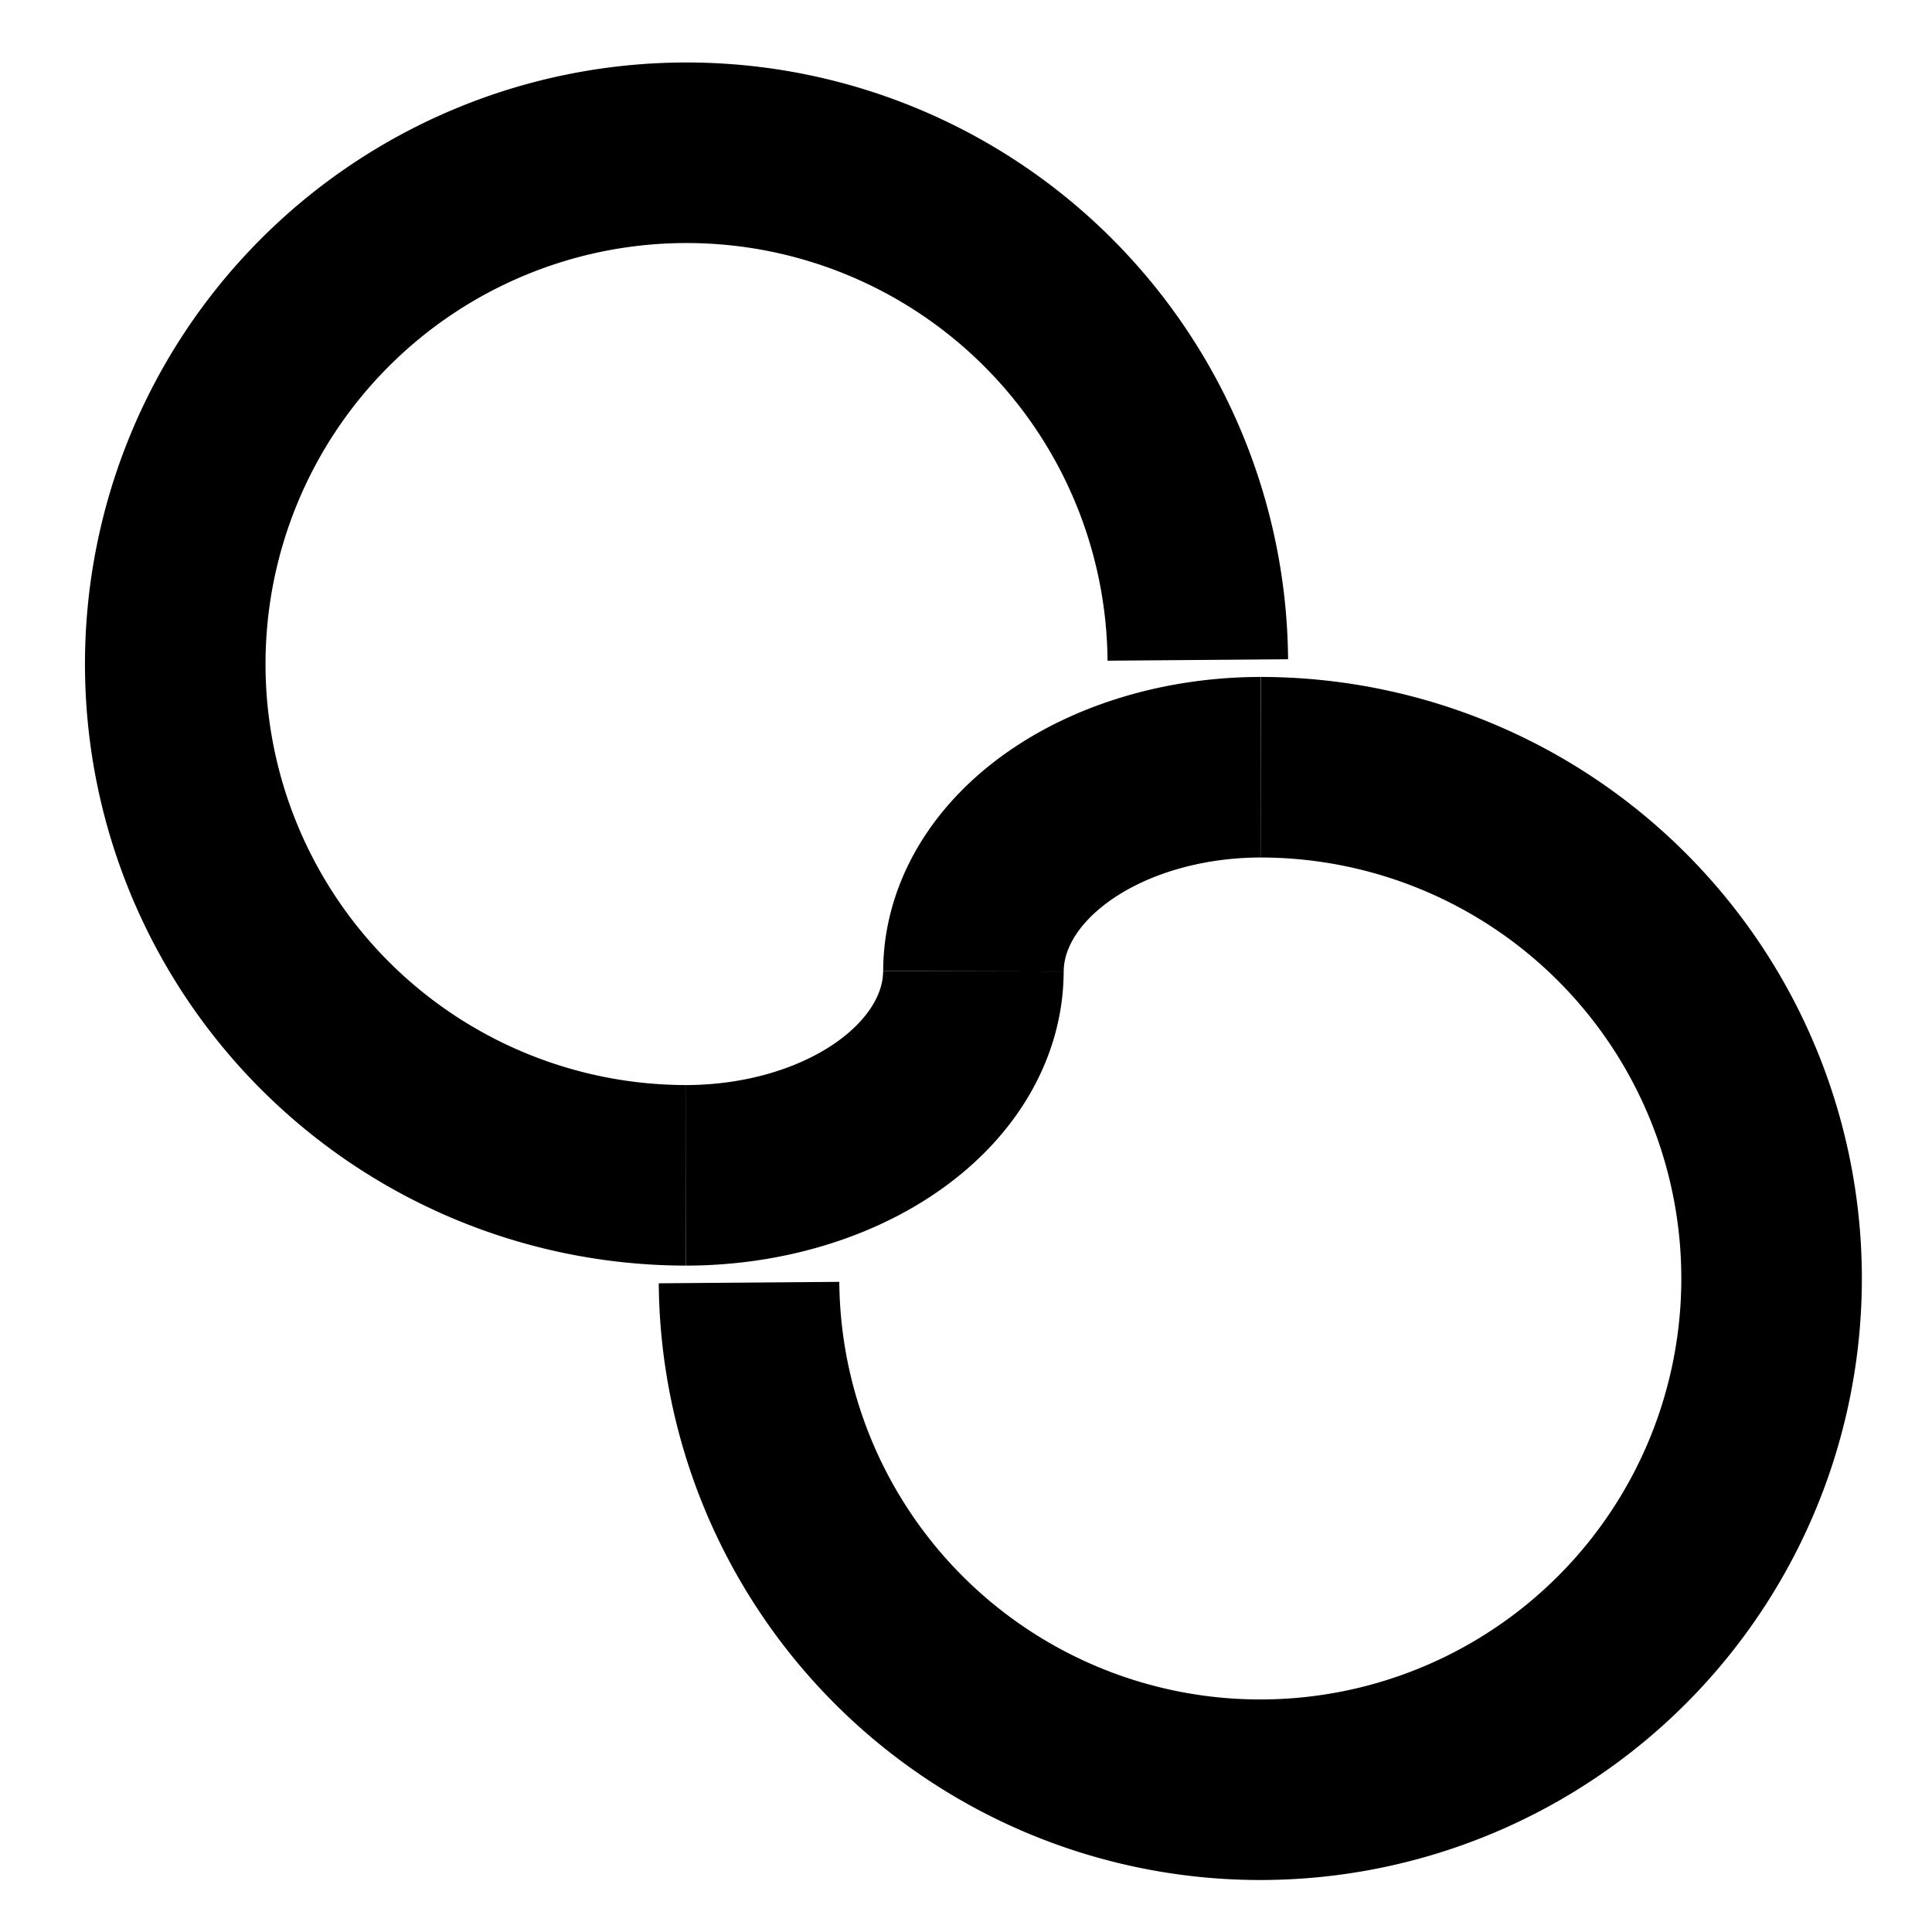 <?xml version="1.0" encoding="UTF-8" standalone="no"?>
<!-- Created with Inkscape (http://www.inkscape.org/) -->

<svg
   width="128"
   height="128"
   viewBox="0 0 33.867 33.867"
   version="1.1"
   id="svg3376"
   inkscape:version="1.1 (c4e8f9ed74, 2021-05-24)"
   sodipodi:docname="black_link.svg"
   xmlns:inkscape="http://www.inkscape.org/namespaces/inkscape"
   xmlns:sodipodi="http://sodipodi.sourceforge.net/DTD/sodipodi-0.dtd"
   xmlns="http://www.w3.org/2000/svg"
   xmlns:svg="http://www.w3.org/2000/svg">
  <sodipodi:namedview
     id="namedview3378"
     pagecolor="#ffffff"
     bordercolor="#666666"
     borderopacity="1.0"
     inkscape:pageshadow="2"
     inkscape:pageopacity="0.0"
     inkscape:pagecheckerboard="0"
     inkscape:document-units="mm"
     showgrid="false"
     units="px"
     inkscape:zoom="3.0859147"
     inkscape:cx="91.220927"
     inkscape:cy="48.607954"
     inkscape:window-width="1920"
     inkscape:window-height="1010"
     inkscape:window-x="0"
     inkscape:window-y="0"
     inkscape:window-maximized="1"
     inkscape:current-layer="layer1" />
  <defs
     id="defs3373" />
  <g
     inkscape:label="Layer 1"
     inkscape:groupmode="layer"
     id="layer1">
    <path
       style="fill:none;stroke:#000000;stroke-width:3.165;stroke-linejoin:round;stroke-miterlimit:4;stroke-dasharray:none;stroke-opacity:1"
       id="path3275"
       sodipodi:type="arc"
       sodipodi:cx="12.034448"
       sodipodi:cy="11.64072"
       sodipodi:rx="8.9623661"
       sodipodi:ry="8.9623661"
       sodipodi:start="1.571643"
       sodipodi:end="6.2751531"
       sodipodi:arc-type="arc"
       sodipodi:open="true"
       d="M 12.027,20.603 A 8.962,8.962 0 0 1 3.072,11.66 8.962,8.962 0 0 1 11.989,2.678 8.962,8.962 0 0 1 20.997,11.569" />
    <path
       style="fill:none;stroke:#000000;stroke-width:3.165;stroke-linejoin:round;stroke-miterlimit:4;stroke-dasharray:none;stroke-opacity:1"
       id="path3277"
       sodipodi:type="arc"
       sodipodi:cx="-22.092196"
       sodipodi:cy="-22.411827"
       sodipodi:rx="8.9623661"
       sodipodi:ry="8.9623661"
       sodipodi:start="1.571643"
       sodipodi:end="6.2751531"
       sodipodi:arc-type="arc"
       sodipodi:open="true"
       transform="scale(-1)"
       d="m -22.1,-13.449 a 8.962,8.962 0 0 1 -8.955,-8.943 8.962,8.962 0 0 1 8.917,-8.981 8.962,8.962 0 0 1 9.008,8.89" />
    <path
       style="fill:none;stroke:#000000;stroke-width:3.165;stroke-linejoin:round;stroke-miterlimit:4;stroke-dasharray:none;stroke-opacity:1"
       id="path3279"
       sodipodi:type="arc"
       sodipodi:cx="-12.022592"
       sodipodi:cy="17.019642"
       sodipodi:rx="5.0407395"
       sodipodi:ry="3.5834332"
       sodipodi:start="1.571643"
       sodipodi:end="3.1397451"
       sodipodi:arc-type="arc"
       transform="scale(-1,1)"
       sodipodi:open="true"
       d="m -12.027,20.603 a 5.041,3.583 0 0 1 -5.036,-3.577" />
    <path
       style="fill:none;stroke:#000000;stroke-width:3.165;stroke-linejoin:round;stroke-miterlimit:4;stroke-dasharray:none;stroke-opacity:1"
       id="path3281"
       sodipodi:type="arc"
       sodipodi:cx="22.104052"
       sodipodi:cy="-17.032894"
       sodipodi:rx="5.0407395"
       sodipodi:ry="3.5834332"
       sodipodi:start="1.571643"
       sodipodi:end="3.1397451"
       sodipodi:arc-type="arc"
       transform="scale(1,-1)"
       sodipodi:open="true"
       d="m 22.1,-13.449 a 5.041,3.583 0 0 1 -5.036,-3.577" />
  </g>
</svg>
